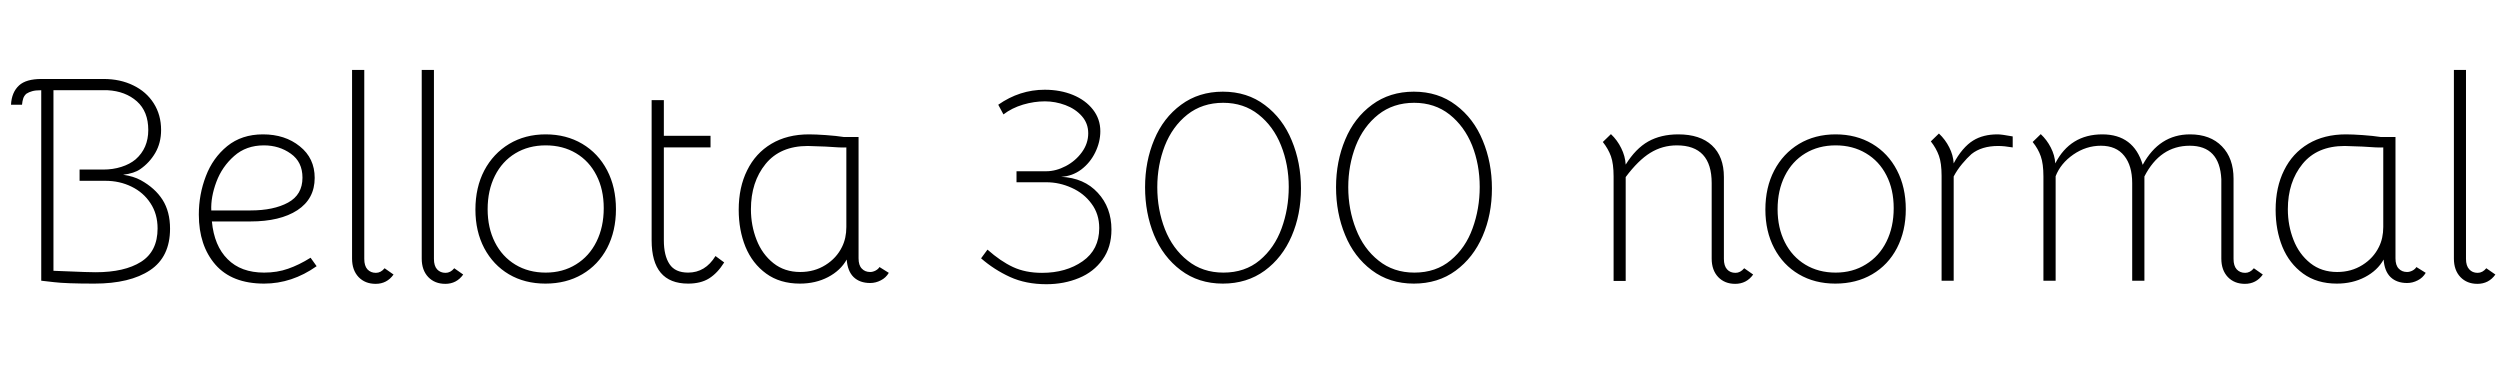 <svg xmlns="http://www.w3.org/2000/svg" xmlns:xlink="http://www.w3.org/1999/xlink" width="206.712" height="30.192"><path fill="black" d="M3.41 7.46Q2.93 7.46 2.66 7.54Q2.40 7.61 2.18 7.75L2.18 7.75Q1.99 7.92 1.92 8.14Q1.85 8.35 1.82 8.66L1.82 8.66L0.91 8.66Q0.96 7.63 1.58 7.06L1.58 7.06Q2.16 6.53 3.43 6.53L3.43 6.53L8.57 6.53Q9.94 6.53 11.02 7.06Q12.10 7.58 12.71 8.54Q13.32 9.50 13.32 10.75L13.32 10.75Q13.32 11.81 12.84 12.64Q12.36 13.46 11.59 13.99L11.59 13.99Q11.11 14.33 10.18 14.45L10.18 14.45Q11.04 14.57 11.64 14.90L11.64 14.90Q12.82 15.55 13.44 16.52Q14.06 17.50 14.06 18.91L14.06 18.91Q14.06 21.24 12.41 22.34Q10.75 23.45 7.80 23.45L7.80 23.45Q5.45 23.45 4.46 23.33L4.46 23.33L3.41 23.21L3.41 7.46ZM7.90 22.51Q10.30 22.51 11.66 21.65Q13.03 20.78 13.03 18.89L13.03 18.89Q13.03 17.69 12.44 16.80Q11.86 15.91 10.87 15.43Q9.89 14.95 8.71 14.95L8.71 14.95L6.58 14.95L6.58 14.02L8.54 14.02Q9.34 14.02 10.03 13.80Q10.73 13.58 11.21 13.18L11.21 13.18Q12.26 12.26 12.26 10.75L12.26 10.75Q12.26 9.22 11.32 8.38Q10.37 7.54 8.90 7.46L8.90 7.46L4.42 7.46L4.42 22.39L6.98 22.49L7.90 22.51ZM21.84 23.45Q19.18 23.45 17.81 21.88Q16.44 20.30 16.44 17.74L16.44 17.74Q16.44 16.08 17.02 14.57Q17.59 13.06 18.79 12.08Q19.99 11.11 21.74 11.11L21.74 11.11Q23.57 11.11 24.79 12.10Q26.02 13.08 26.02 14.71L26.02 14.71Q26.02 16.44 24.59 17.38Q23.16 18.31 20.71 18.31L20.71 18.31L17.52 18.31Q17.71 20.33 18.82 21.43Q19.92 22.54 21.84 22.54L21.84 22.54Q22.92 22.54 23.82 22.22Q24.72 21.91 25.68 21.31L25.68 21.31L26.18 22.01Q24.14 23.45 21.84 23.45L21.84 23.45ZM20.71 17.40Q22.63 17.40 23.82 16.75Q25.01 16.10 25.01 14.69L25.01 14.69Q25.01 13.39 24.05 12.71Q23.09 12.02 21.82 12.02L21.82 12.02Q20.35 12.02 19.36 12.90Q18.36 13.78 17.89 15.04Q17.42 16.30 17.47 17.40L17.47 17.40L20.71 17.40ZM30.12 21.41Q30.12 21.98 30.38 22.27Q30.65 22.56 31.08 22.56L31.08 22.56Q31.49 22.56 31.80 22.18L31.80 22.18L32.54 22.70Q31.99 23.47 31.06 23.47L31.06 23.47Q30.19 23.47 29.65 22.91Q29.11 22.34 29.11 21.38L29.11 21.38L29.11 5.78L30.12 5.78L30.12 21.41ZM35.88 21.41Q35.88 21.98 36.14 22.27Q36.41 22.56 36.84 22.56L36.84 22.56Q37.25 22.56 37.56 22.18L37.56 22.18L38.30 22.70Q37.75 23.47 36.82 23.47L36.82 23.47Q35.95 23.47 35.41 22.91Q34.87 22.34 34.87 21.38L34.87 21.38L34.87 5.78L35.88 5.78L35.88 21.41ZM45.10 23.45Q43.39 23.45 42.08 22.68Q40.78 21.91 40.04 20.52Q39.31 19.13 39.31 17.33L39.31 17.33Q39.31 15.50 40.04 14.10Q40.78 12.70 42.10 11.90Q43.42 11.11 45.12 11.11L45.12 11.11Q46.82 11.11 48.14 11.89Q49.46 12.67 50.20 14.08Q50.93 15.48 50.93 17.30L50.93 17.30Q50.93 19.10 50.20 20.51Q49.46 21.91 48.14 22.68Q46.82 23.45 45.10 23.45L45.10 23.45ZM45.12 22.54Q46.54 22.54 47.63 21.86Q48.72 21.19 49.32 19.98Q49.92 18.77 49.92 17.21L49.92 17.21Q49.92 15.67 49.32 14.50Q48.72 13.32 47.63 12.67Q46.54 12.02 45.12 12.02L45.12 12.02Q43.70 12.02 42.61 12.68Q41.52 13.34 40.92 14.54Q40.32 15.74 40.32 17.30L40.32 17.30Q40.32 18.84 40.92 20.03Q41.52 21.22 42.61 21.88Q43.70 22.54 45.12 22.54L45.12 22.54ZM56.90 23.45Q53.88 23.45 53.88 19.87L53.88 19.87L53.88 8.28L54.89 8.28L54.89 11.23L58.75 11.23L58.75 12.19L54.89 12.19L54.89 19.87Q54.89 21.14 55.36 21.84Q55.82 22.54 56.90 22.54L56.90 22.54Q58.32 22.54 59.16 21.17L59.16 21.17L59.88 21.70Q59.33 22.58 58.63 23.02Q57.94 23.45 56.90 23.45L56.90 23.45ZM72.72 22.08L73.49 22.56Q73.25 22.97 72.83 23.18Q72.41 23.40 71.95 23.40L71.95 23.40Q71.09 23.40 70.58 22.91Q70.08 22.42 70.01 21.46L70.01 21.46Q69.50 22.37 68.47 22.91Q67.44 23.45 66.14 23.45L66.14 23.45Q64.49 23.45 63.35 22.62Q62.21 21.79 61.64 20.41Q61.08 19.03 61.08 17.35L61.08 17.35Q61.08 15.48 61.78 14.08Q62.47 12.67 63.78 11.89Q65.09 11.11 66.89 11.11L66.89 11.11Q67.44 11.11 68.29 11.17Q69.14 11.23 69.79 11.33L69.79 11.33L70.99 11.33L70.99 21.36Q70.99 21.94 71.26 22.21Q71.52 22.49 71.95 22.49L71.95 22.49Q72.17 22.49 72.40 22.37Q72.62 22.25 72.72 22.08L72.72 22.08ZM69.98 18.77L69.98 12.19Q69.60 12.22 68.26 12.12L68.26 12.12L66.79 12.07Q64.51 12.07 63.30 13.56Q62.09 15.05 62.09 17.30L62.09 17.30Q62.09 18.65 62.56 19.84Q63.02 21.02 63.95 21.76Q64.87 22.49 66.17 22.49L66.17 22.49Q67.34 22.49 68.26 21.91Q69.17 21.34 69.62 20.42L69.62 20.42Q69.98 19.70 69.98 18.77L69.98 18.77ZM86.52 23.50Q84.82 23.50 83.51 22.90Q82.20 22.30 81.12 21.36L81.12 21.36L81.65 20.64Q82.73 21.60 83.76 22.08Q84.79 22.56 86.16 22.56L86.16 22.56Q88.15 22.56 89.52 21.60Q90.89 20.64 90.89 18.86L90.89 18.86Q90.89 17.69 90.25 16.84Q89.62 15.98 88.61 15.53Q87.60 15.07 86.52 15.07L86.52 15.07L84.05 15.07L84.05 14.16L86.50 14.16Q87.31 14.16 88.13 13.73Q88.94 13.30 89.46 12.58Q89.98 11.86 89.98 11.02L89.98 11.02Q89.98 10.20 89.45 9.60Q88.92 9.00 88.09 8.69Q87.26 8.38 86.40 8.38L86.40 8.38Q85.51 8.38 84.59 8.65Q83.66 8.93 82.97 9.46L82.97 9.46L82.54 8.66Q84.31 7.42 86.38 7.42L86.38 7.42Q87.67 7.42 88.72 7.85Q89.76 8.28 90.37 9.06Q90.98 9.84 90.98 10.85L90.98 10.85Q90.98 11.74 90.56 12.60Q90.14 13.46 89.40 14.02Q88.66 14.57 87.74 14.62L87.74 14.62Q89.64 14.71 90.77 15.94Q91.90 17.16 91.90 18.98L91.90 18.98Q91.90 20.45 91.16 21.47Q90.43 22.49 89.21 22.99Q87.98 23.50 86.52 23.50L86.52 23.50ZM101.11 23.45Q99.10 23.45 97.63 22.34Q96.17 21.24 95.42 19.43Q94.68 17.62 94.68 15.48L94.68 15.48Q94.68 13.34 95.44 11.54Q96.19 9.74 97.66 8.66Q99.12 7.58 101.11 7.58L101.11 7.58Q103.13 7.58 104.59 8.69Q106.06 9.79 106.81 11.62Q107.57 13.44 107.57 15.58L107.57 15.58Q107.57 17.74 106.80 19.52Q106.03 21.31 104.57 22.38Q103.10 23.45 101.11 23.45L101.11 23.45ZM101.16 22.54Q102.94 22.54 104.16 21.52Q105.38 20.50 105.97 18.88Q106.56 17.26 106.56 15.46L106.56 15.46Q106.56 13.61 105.92 12.02Q105.29 10.44 104.06 9.47Q102.84 8.50 101.14 8.50L101.14 8.50Q99.41 8.50 98.17 9.48Q96.94 10.46 96.31 12.06Q95.69 13.66 95.69 15.48L95.69 15.48Q95.69 17.33 96.32 18.95Q96.96 20.57 98.20 21.55Q99.43 22.54 101.16 22.54L101.16 22.54ZM116.90 23.45Q114.89 23.45 113.42 22.34Q111.96 21.24 111.22 19.43Q110.47 17.62 110.47 15.48L110.47 15.48Q110.47 13.34 111.23 11.54Q111.98 9.74 113.45 8.66Q114.91 7.58 116.90 7.58L116.90 7.58Q118.92 7.58 120.38 8.69Q121.85 9.79 122.60 11.62Q123.36 13.44 123.36 15.58L123.36 15.58Q123.36 17.74 122.59 19.52Q121.82 21.31 120.36 22.38Q118.90 23.45 116.90 23.45L116.90 23.45ZM116.95 22.54Q118.73 22.54 119.95 21.52Q121.18 20.50 121.76 18.88Q122.35 17.26 122.35 15.46L122.35 15.46Q122.35 13.61 121.72 12.02Q121.08 10.44 119.86 9.47Q118.63 8.50 116.93 8.50L116.93 8.50Q115.20 8.50 113.96 9.48Q112.73 10.46 112.10 12.06Q111.48 13.66 111.48 15.48L111.48 15.48Q111.48 17.33 112.12 18.95Q112.75 20.57 113.99 21.55Q115.22 22.54 116.95 22.54L116.95 22.54ZM144.22 22.18L144.96 22.70Q144.41 23.47 143.47 23.47L143.47 23.47Q142.61 23.47 142.07 22.91Q141.53 22.34 141.53 21.38L141.53 21.38L141.53 15.14Q141.53 12.02 138.65 12.02L138.65 12.02Q137.45 12.02 136.45 12.64Q135.46 13.25 134.42 14.64L134.42 14.64L134.42 23.23L133.42 23.23L133.42 14.59Q133.42 13.54 133.20 12.92Q132.98 12.31 132.53 11.74L132.53 11.74L133.20 11.09Q133.73 11.59 134.05 12.25Q134.38 12.91 134.42 13.61L134.42 13.61Q135.24 12.29 136.28 11.70Q137.33 11.11 138.77 11.11L138.77 11.11Q140.57 11.11 141.55 12.02Q142.54 12.94 142.54 14.64L142.54 14.64L142.54 21.41Q142.54 21.98 142.80 22.27Q143.06 22.56 143.50 22.56L143.50 22.56Q143.90 22.56 144.22 22.18L144.22 22.18ZM151.75 23.45Q150.05 23.45 148.74 22.68Q147.43 21.91 146.70 20.52Q145.97 19.13 145.97 17.33L145.97 17.33Q145.97 15.50 146.70 14.10Q147.43 12.70 148.75 11.90Q150.07 11.11 151.78 11.11L151.78 11.11Q153.48 11.11 154.80 11.89Q156.12 12.67 156.85 14.08Q157.58 15.48 157.58 17.30L157.58 17.30Q157.58 19.10 156.85 20.51Q156.12 21.91 154.80 22.68Q153.48 23.45 151.75 23.45L151.75 23.45ZM151.78 22.54Q153.19 22.54 154.28 21.86Q155.38 21.19 155.98 19.98Q156.58 18.77 156.58 17.21L156.58 17.21Q156.58 15.67 155.98 14.50Q155.38 13.32 154.28 12.67Q153.19 12.02 151.78 12.02L151.78 12.02Q150.36 12.02 149.27 12.68Q148.18 13.34 147.58 14.54Q146.98 15.74 146.98 17.30L146.98 17.30Q146.98 18.84 147.58 20.03Q148.18 21.22 149.27 21.88Q150.36 22.54 151.78 22.54L151.78 22.54ZM165.17 11.11Q165.50 11.11 166.42 11.28L166.42 11.28L166.42 12.19Q165.72 12.07 165.22 12.07L165.22 12.07Q163.85 12.07 163.01 12.74L163.01 12.74Q162.65 13.06 162.24 13.55Q161.83 14.04 161.54 14.59L161.54 14.59L161.54 23.21L160.54 23.21L160.54 14.54Q160.54 13.49 160.32 12.88Q160.10 12.26 159.65 11.69L159.65 11.69L160.32 11.04Q160.85 11.54 161.17 12.18Q161.50 12.82 161.54 13.51L161.54 13.51Q161.86 12.89 162.29 12.38Q162.72 11.88 163.15 11.62L163.15 11.62Q163.97 11.11 165.17 11.11L165.17 11.11ZM186.36 22.18L187.10 22.70Q186.55 23.47 185.62 23.47L185.62 23.47Q184.75 23.47 184.21 22.91Q183.67 22.34 183.67 21.38L183.67 21.38L183.67 14.81Q183.53 12.05 181.06 12.05L181.06 12.05Q178.61 12.05 177.31 14.59L177.31 14.59L177.31 23.21L176.30 23.21L176.30 15.14Q176.30 13.70 175.64 12.88Q174.98 12.05 173.71 12.05L173.71 12.05Q172.49 12.05 171.43 12.78Q170.38 13.51 169.97 14.57L169.97 14.57L169.97 23.21L168.96 23.21L168.96 14.59Q168.96 13.54 168.74 12.92Q168.53 12.31 168.07 11.74L168.07 11.74L168.74 11.09Q169.25 11.57 169.57 12.20Q169.90 12.84 169.94 13.51L169.94 13.51Q171.17 11.11 173.83 11.11L173.83 11.11Q176.42 11.11 177.17 13.63L177.17 13.63Q178.54 11.11 181.08 11.11L181.08 11.11Q182.76 11.11 183.72 12.10Q184.68 13.08 184.68 14.78L184.68 14.78L184.68 21.41Q184.68 21.98 184.94 22.27Q185.21 22.56 185.64 22.56L185.64 22.56Q186.05 22.56 186.36 22.18L186.36 22.18ZM199.80 22.08L200.57 22.56Q200.33 22.97 199.91 23.18Q199.49 23.40 199.03 23.40L199.03 23.40Q198.17 23.40 197.66 22.91Q197.16 22.42 197.09 21.46L197.09 21.46Q196.58 22.37 195.55 22.91Q194.52 23.45 193.22 23.45L193.22 23.45Q191.57 23.45 190.43 22.62Q189.29 21.79 188.72 20.41Q188.16 19.03 188.16 17.35L188.16 17.35Q188.16 15.48 188.86 14.08Q189.55 12.67 190.86 11.89Q192.17 11.11 193.97 11.11L193.97 11.11Q194.52 11.11 195.37 11.17Q196.22 11.23 196.87 11.33L196.87 11.33L198.07 11.33L198.07 21.36Q198.07 21.94 198.34 22.21Q198.60 22.49 199.03 22.49L199.03 22.49Q199.25 22.49 199.48 22.37Q199.70 22.25 199.80 22.08L199.80 22.08ZM197.06 18.77L197.06 12.19Q196.68 12.22 195.34 12.12L195.34 12.12L193.87 12.07Q191.59 12.07 190.38 13.56Q189.17 15.05 189.17 17.30L189.17 17.30Q189.17 18.65 189.64 19.84Q190.10 21.02 191.03 21.76Q191.95 22.49 193.25 22.49L193.25 22.49Q194.42 22.49 195.34 21.91Q196.25 21.34 196.70 20.42L196.70 20.42Q197.06 19.70 197.06 18.77L197.06 18.77ZM203.90 21.41Q203.90 21.98 204.17 22.27Q204.43 22.56 204.86 22.56L204.86 22.56Q205.27 22.56 205.58 22.18L205.58 22.18L206.33 22.70Q205.78 23.47 204.84 23.47L204.84 23.47Q203.98 23.47 203.44 22.91Q202.90 22.34 202.90 21.38L202.90 21.38L202.90 5.78L203.90 5.78L203.90 21.41Z"/></svg>